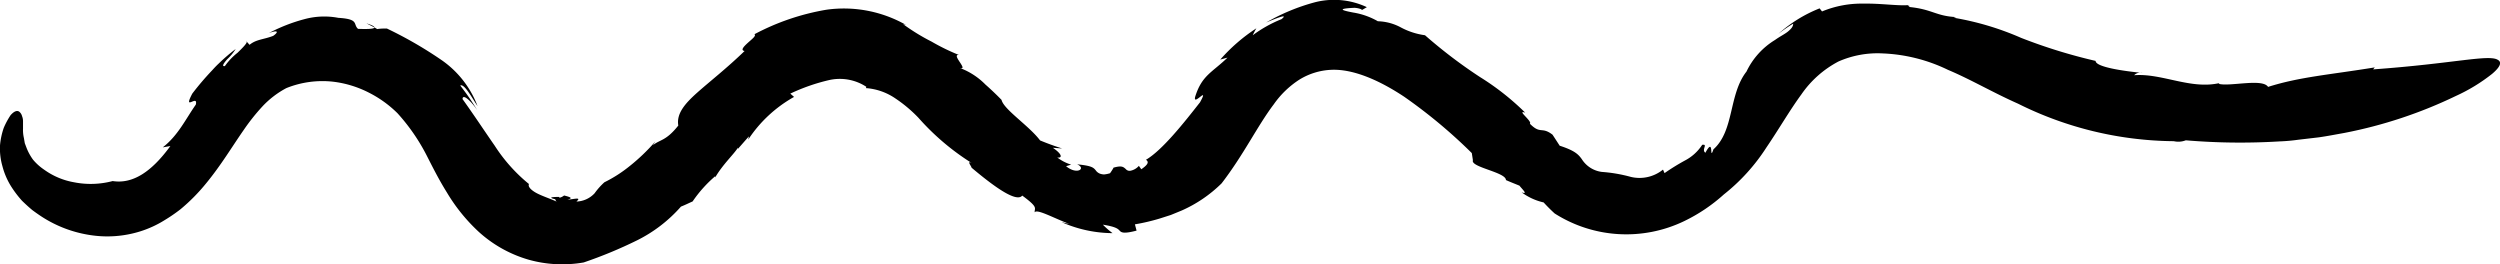 <svg id="Layer_1" data-name="Layer 1" xmlns="http://www.w3.org/2000/svg" viewBox="0 0 227 24"><path d="M34,2.49l-.73-.37C33.83,2.29,34,2.41,34,2.49Zm139.21-2h.18C173.27.45,173.22.46,173.21.47ZM53,23.82H53l-.25.07ZM22.34,3.71l.07.08A.1.1,0,0,0,22.34,3.71ZM226.81,5.44c-.8-.53-4.05.34-11.33.86l.15-.18c-4.2.68-6.81.86-9.69,1.77-.5-.8-3.49,0-4.49-.28l.09-.07c-2.64.61-5.24-.91-7.76-.71a.8.8,0,0,1,.76-.21c-1.79-.17-4.26-.54-4.26-1.09a48.58,48.58,0,0,1-6.76-2.09,26,26,0,0,0-6.13-1.83l.24-.06c-1.82-.08-2.17-.7-4.22-.91-.09-.09-.23-.15-.2-.17-1,.06-2.48-.17-4-.14a9.35,9.35,0,0,0-3.77.71l-.22-.28a12.48,12.48,0,0,0-3.74,2.31,13.8,13.8,0,0,1,1.34-.92c0,.26-.18.47-.47.71s-.74.45-1.18.77a6.76,6.76,0,0,0-2.59,2.87c-1.63,2.08-1.09,5.35-3,7.06-.4,1.18.1-1.24-.73.31-.39-.27.27-.81-.29-.72A4.15,4.15,0,0,1,153,14.57a20,20,0,0,0-1.86,1.15L151,15.4a3.38,3.38,0,0,1-2.93.66,13.58,13.58,0,0,0-2.62-.45,2.53,2.53,0,0,1-1.83-1.17c-.3-.41-.61-.76-2-1.21-.22-.34-.44-.68-.65-1-1-.77-1.08,0-2.06-1,.26-.2-1.26-1.29-.42-1A23.39,23.39,0,0,0,134.39,7a44.57,44.57,0,0,1-5-3.8,6.5,6.5,0,0,1-2.21-.72,4.65,4.65,0,0,0-2.07-.55,6.61,6.61,0,0,0-2.23-.79c-1-.19-1.57-.35.08-.43.27,0,.75.12.69.21l.46-.27a7,7,0,0,0-4.73-.44,18.14,18.14,0,0,0-4.42,1.84c.92-.39,2.09-.86,1.4-.31a11.55,11.55,0,0,0-2.61,1.46,5.41,5.41,0,0,1,.33-.63,15.79,15.79,0,0,0-3.28,2.84l.66-.18c-1.4,1.36-2.33,1.6-2.94,3.56-.22.92,1.33-1.11.44.5-1.42,1.81-3.41,4.34-4.91,5.22.39.24,0,.56-.42.86l-.22-.31a1.36,1.36,0,0,1-.8.45.46.46,0,0,1-.4-.17c-.21-.18-.35-.33-1.09-.12l.13-.26a4.74,4.74,0,0,1-.46.77,2.72,2.72,0,0,1-.54.11,1.22,1.22,0,0,1-.37-.07.85.85,0,0,1-.4-.32c-.22-.26-.4-.4-1.68-.53.86.37,0,1-1,.17l.46-.14A4.06,4.06,0,0,1,96,14.3c.46.07.48-.28-.4-.88l.84.06c-.66-.21-1.33-.45-2-.73-1-1.33-3.3-2.81-3.5-3.68,0,0-.65-.68-1.46-1.39a6.37,6.37,0,0,0-2.33-1.51c.85.24-.82-1.25-.08-1.18a19,19,0,0,1-2.48-1.21A18.53,18.53,0,0,1,82,2.19l.26.07A11.42,11.42,0,0,0,75.06.88,21.49,21.49,0,0,0,68.5,3.11c.21.13-.25.46-.62.8s-.66.66-.27.72C66,6.19,64.49,7.36,63.32,8.4s-1.91,1.94-1.73,3c-1.12,1.41-1.64,1.25-2.3,1.78l.21-.33a17.48,17.48,0,0,1-2.4,2.29,12.13,12.13,0,0,1-2.22,1.41,6.17,6.17,0,0,0-.89,1,2.34,2.34,0,0,1-1.65.75c.5-.44-.2-.21-.82-.17.41-.11.47-.19-.3-.38a1.08,1.08,0,0,1-.43.21s0-.05,0-.08c-1,0-.83.11-.37.21,0,0,0,.11.13.22-.51-.24-1.17-.45-1.72-.72s-.93-.63-.8-.88a14.83,14.83,0,0,1-3.11-3.48C44,11.91,43.07,10.49,42,9c0-.51.71.09,1.33,1a21.75,21.75,0,0,0-1.54-2.23c.36-.23,1.11,1.19,1.57,1.86a8.91,8.91,0,0,0-3.23-4.15,36.51,36.51,0,0,0-5-2.89c-.29,0-.58,0-.88.05L34,2.49c0,.17-.92.15-1.49.13-.24-.22-.2-.41-.34-.6s-.46-.34-1.45-.4a6.84,6.84,0,0,0-3.08.12A15.22,15.22,0,0,0,24.42,3c1-.35.77,0,.38.26-.89.34-1.54.31-2.14.81l-.25-.28c0,.17-.38.55-.84,1A5.69,5.69,0,0,0,20.42,6c-.32.05-.11-.25.2-.61a4.7,4.7,0,0,0,.78-.94,15.87,15.87,0,0,0-1.54,1.32c-.31.29-.46.47-.62.64a25.48,25.48,0,0,0-1.78,2.09c-.89,1.69.55,0,.32,1-.93,1.32-1.6,2.79-3,3.88l.69-.12c-1.72,2.36-3.42,3.46-5.24,3.18a7.77,7.77,0,0,1-3.51.11A6.58,6.58,0,0,1,4,15.4a4.85,4.85,0,0,1-1-.9,4.8,4.8,0,0,1-.58-1.05L2.25,13l-.08-.47a3.21,3.21,0,0,1-.08-.84c0-.25,0-.48,0-.68A1.24,1.24,0,0,0,2,10.54a.73.73,0,0,0-.27-.41c-.21-.13-.48,0-.77.33a7,7,0,0,0-.62,1.15A6.64,6.64,0,0,0,0,13.21a5.83,5.83,0,0,0,.22,1.88A6.56,6.56,0,0,0,1,16.91a9.73,9.73,0,0,0,1,1.32c.34.33.66.62.94.85.55.41.92.64.92.64a11.15,11.15,0,0,0,4.37,1.63A10,10,0,0,0,12.76,21a9.55,9.55,0,0,0,2.17-1A14.77,14.77,0,0,0,16.39,19a16.83,16.83,0,0,0,2.34-2.37c1.34-1.63,2.32-3.28,3.4-4.83a18.53,18.53,0,0,1,1.72-2.16A8.29,8.29,0,0,1,26,8a8.77,8.77,0,0,1,4.26-.58,9.6,9.6,0,0,1,3.25,1,10.25,10.25,0,0,1,2.58,1.86,17.7,17.7,0,0,1,2.7,3.93c.51,1,1.06,2.1,1.79,3.27a16.07,16.07,0,0,0,2.89,3.57A11.46,11.46,0,0,0,48,23.58a11.26,11.26,0,0,0,5,.25,40.36,40.36,0,0,0,4.83-2,13,13,0,0,0,4-3.07c.36-.14.7-.31,1.06-.47A11.62,11.62,0,0,1,64.94,16l0,.11c.69-1.19,1.74-2.15,2.06-2.7l0,.11,1-1.14-.06.29a12,12,0,0,1,4.16-3.87l-.34-.3a17.44,17.44,0,0,1,3.53-1.23,4.4,4.4,0,0,1,3.37.61L78.63,8a5.41,5.41,0,0,1,2.66.93,12.57,12.57,0,0,1,2.1,1.76,22.18,22.18,0,0,0,4.87,4.13c-.57-.33,0,.35-.05.4,1.83,1.54,4.05,3.23,4.61,2.54,1.5,1.1,1.1,1.1,1.13,1.52.21-.33,1.65.49,3.16,1.06l-.72-.17a11.61,11.61,0,0,0,4.63,1,7.35,7.35,0,0,1-.88-.77c1.19.19,1.37.38,1.52.54s.33.32,1.54,0l-.15-.57a17.93,17.93,0,0,0,2.26-.53l1-.32,1-.41a12.14,12.14,0,0,0,3.61-2.46c2-2.59,3.26-5.23,4.74-7.18A8.35,8.35,0,0,1,118,7.22a6,6,0,0,1,2.86-.88c2.05-.1,4.46,1,6.62,2.43a46.69,46.69,0,0,1,6.16,5.13l.1.65c-.24.64,3,1.08,3,1.8.4.18.82.34,1.23.51.23.31.83.84.19.6a5.27,5.27,0,0,0,2,.92c.31.34.65.68,1,1a12.11,12.11,0,0,0,11.76.7,15.26,15.26,0,0,0,3.6-2.42,17.42,17.42,0,0,0,3.87-4.27c1.13-1.66,2.12-3.38,3.17-4.81a9.37,9.37,0,0,1,3.38-3,8.82,8.82,0,0,1,4-.73,14.9,14.9,0,0,1,5.93,1.49c2.05.86,4.06,2.05,6.36,3.07a32.23,32.23,0,0,0,14.15,3.41,1.86,1.86,0,0,0,1.09-.08,58.8,58.8,0,0,0,8.5.1,16.36,16.36,0,0,0,1.7-.15l1.88-.22c.71-.1,1.49-.25,2.32-.4A41.42,41.42,0,0,0,223,8.71a15.82,15.82,0,0,0,3.28-2C227,6.1,227.2,5.66,226.81,5.44Z"/></svg>